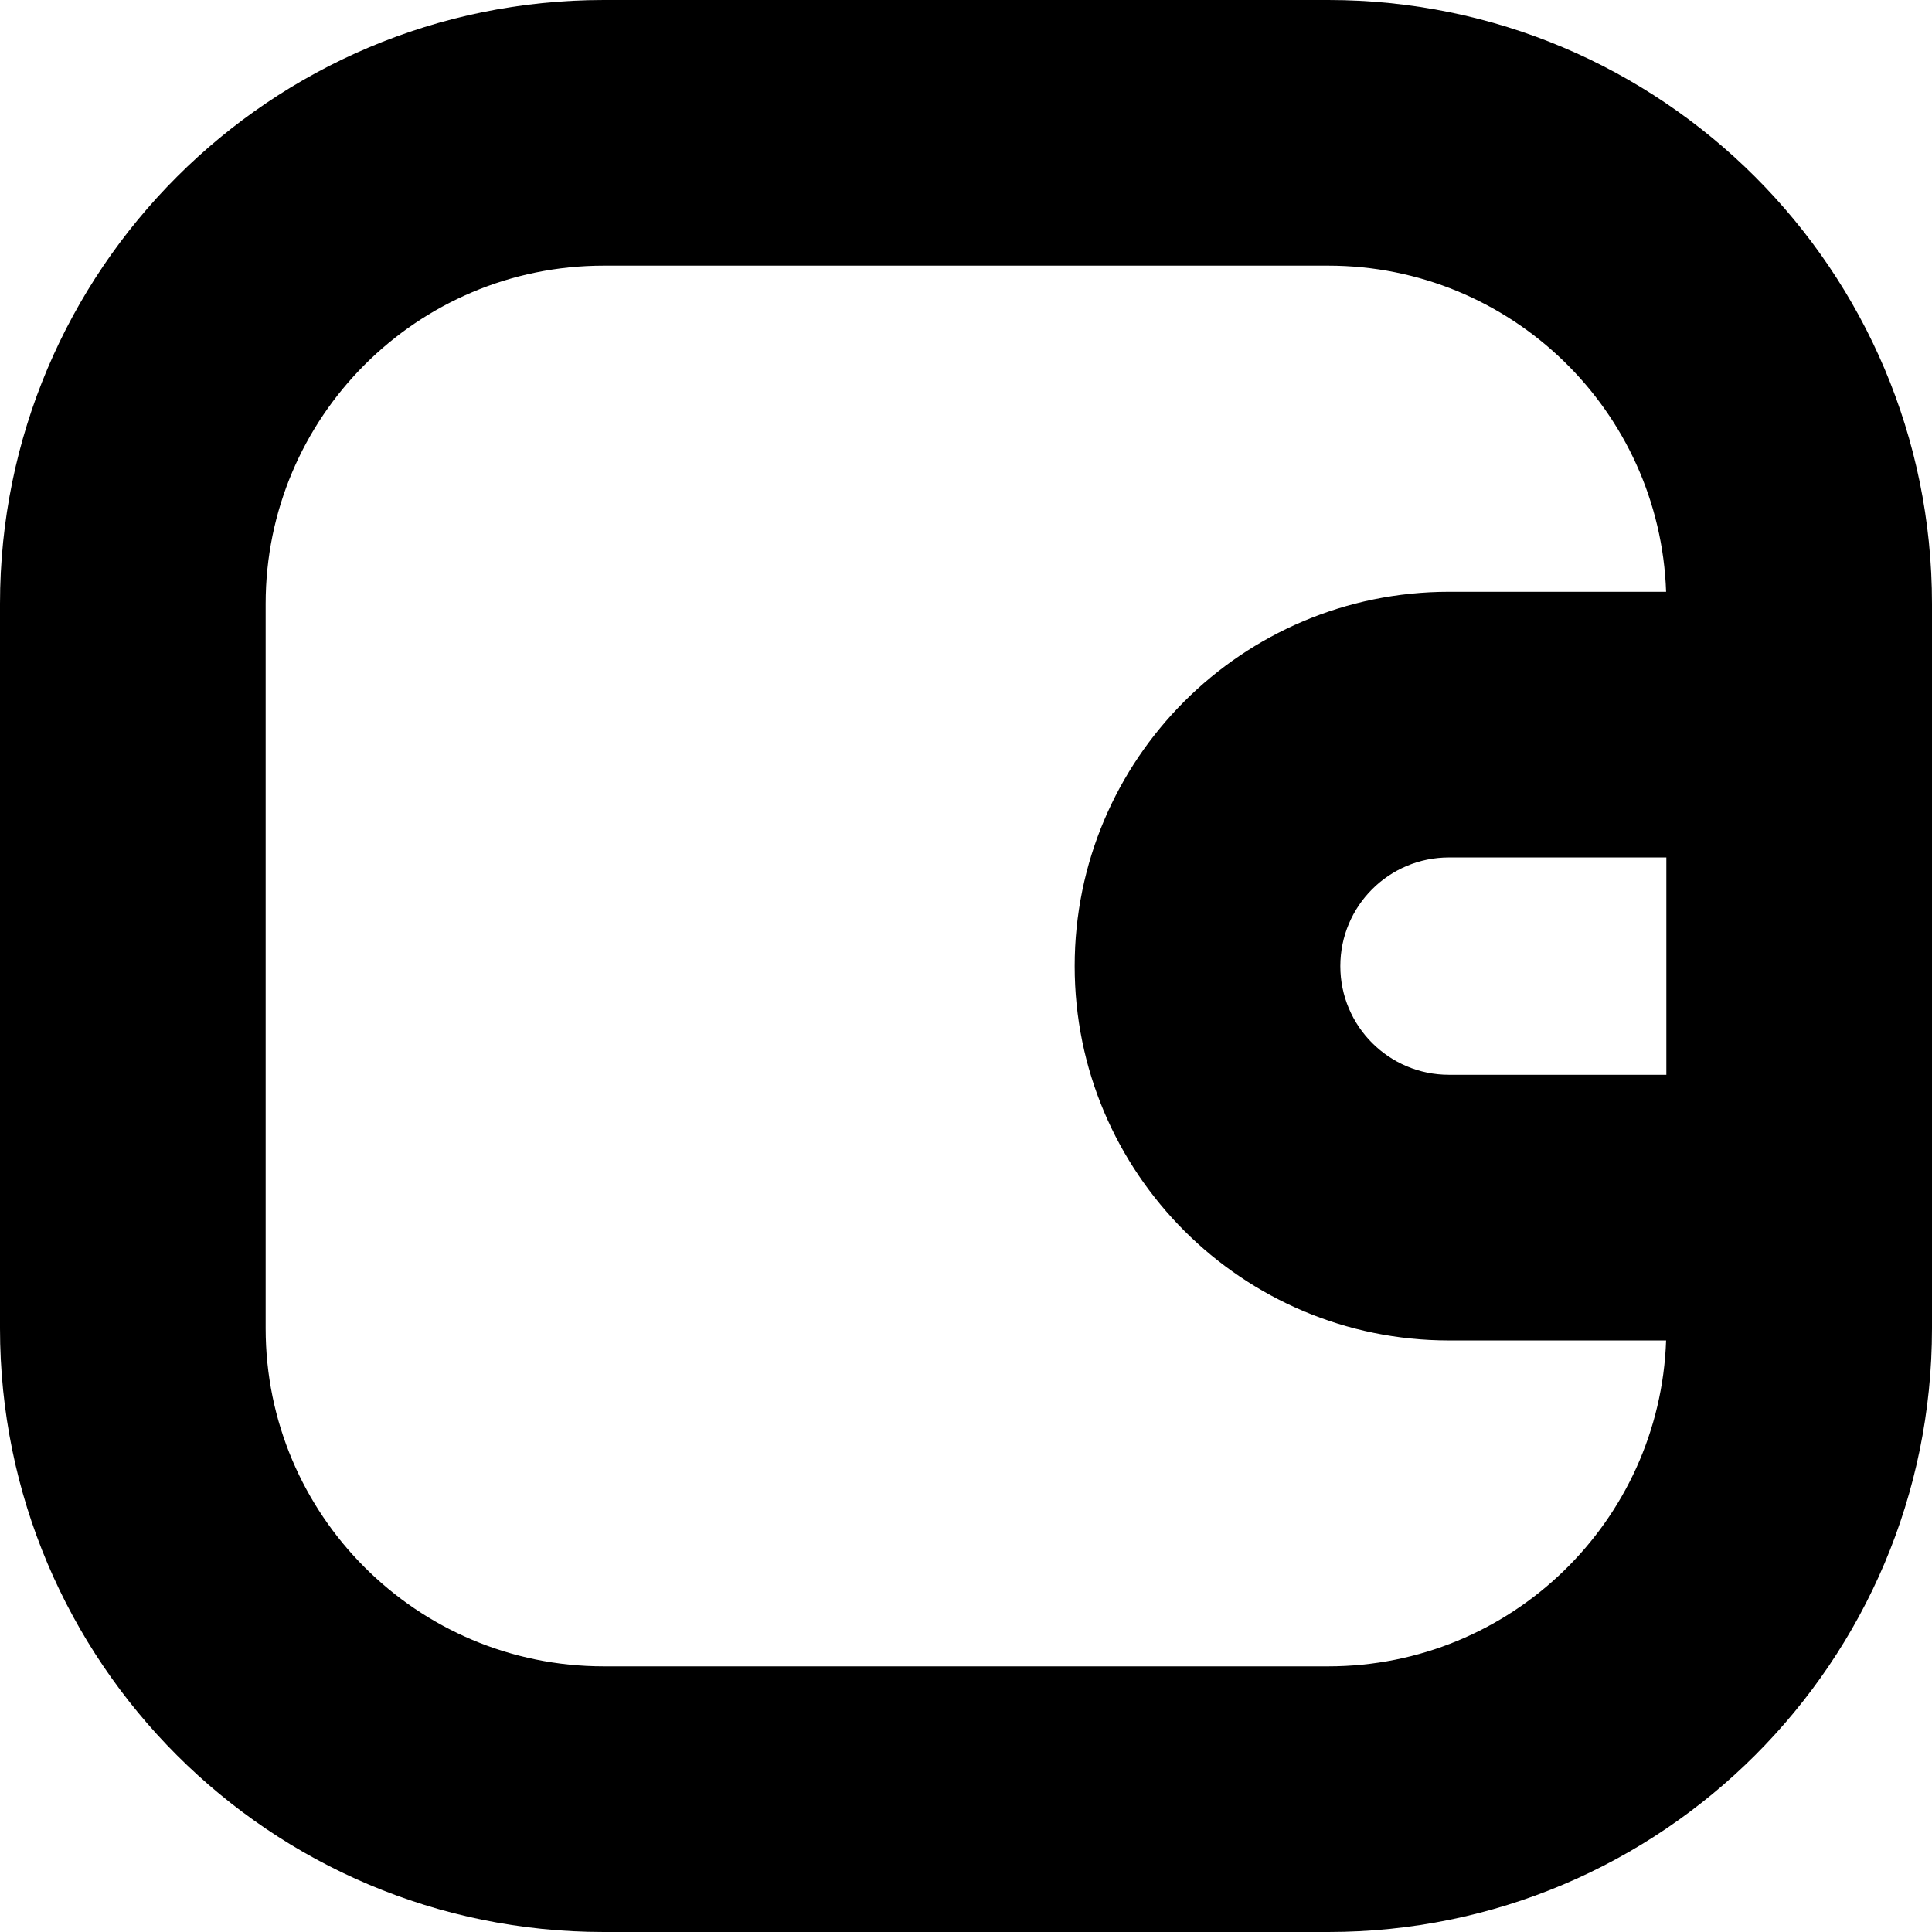 <svg  viewBox="0 0 16 16" fill="inherit" xmlns="http://www.w3.org/2000/svg">
<path fill-rule="evenodd" clip-rule="evenodd" d="M5 2.2H11C12.513 2.2 13.746 3.4 13.798 4.901H12C10.288 4.901 8.9 6.288 8.9 8.001C8.9 9.713 10.288 11.101 12 11.101H13.798C13.746 12.601 12.513 13.8 11 13.8H5C3.454 13.8 2.2 12.547 2.2 11.001V5C2.2 3.454 3.454 2.2 5 2.2ZM13.8 8.901V7.101H12C11.503 7.101 11.1 7.503 11.1 8.001C11.1 8.498 11.503 8.901 12 8.901H13.8ZM0 5C0 2.239 2.239 0 5 0H11C13.761 0 16 2.239 16 5V11.001C16 13.762 13.761 16 11 16H5C2.239 16 0 13.762 0 11.001V5Z" fill="inherit"/>
</svg>

